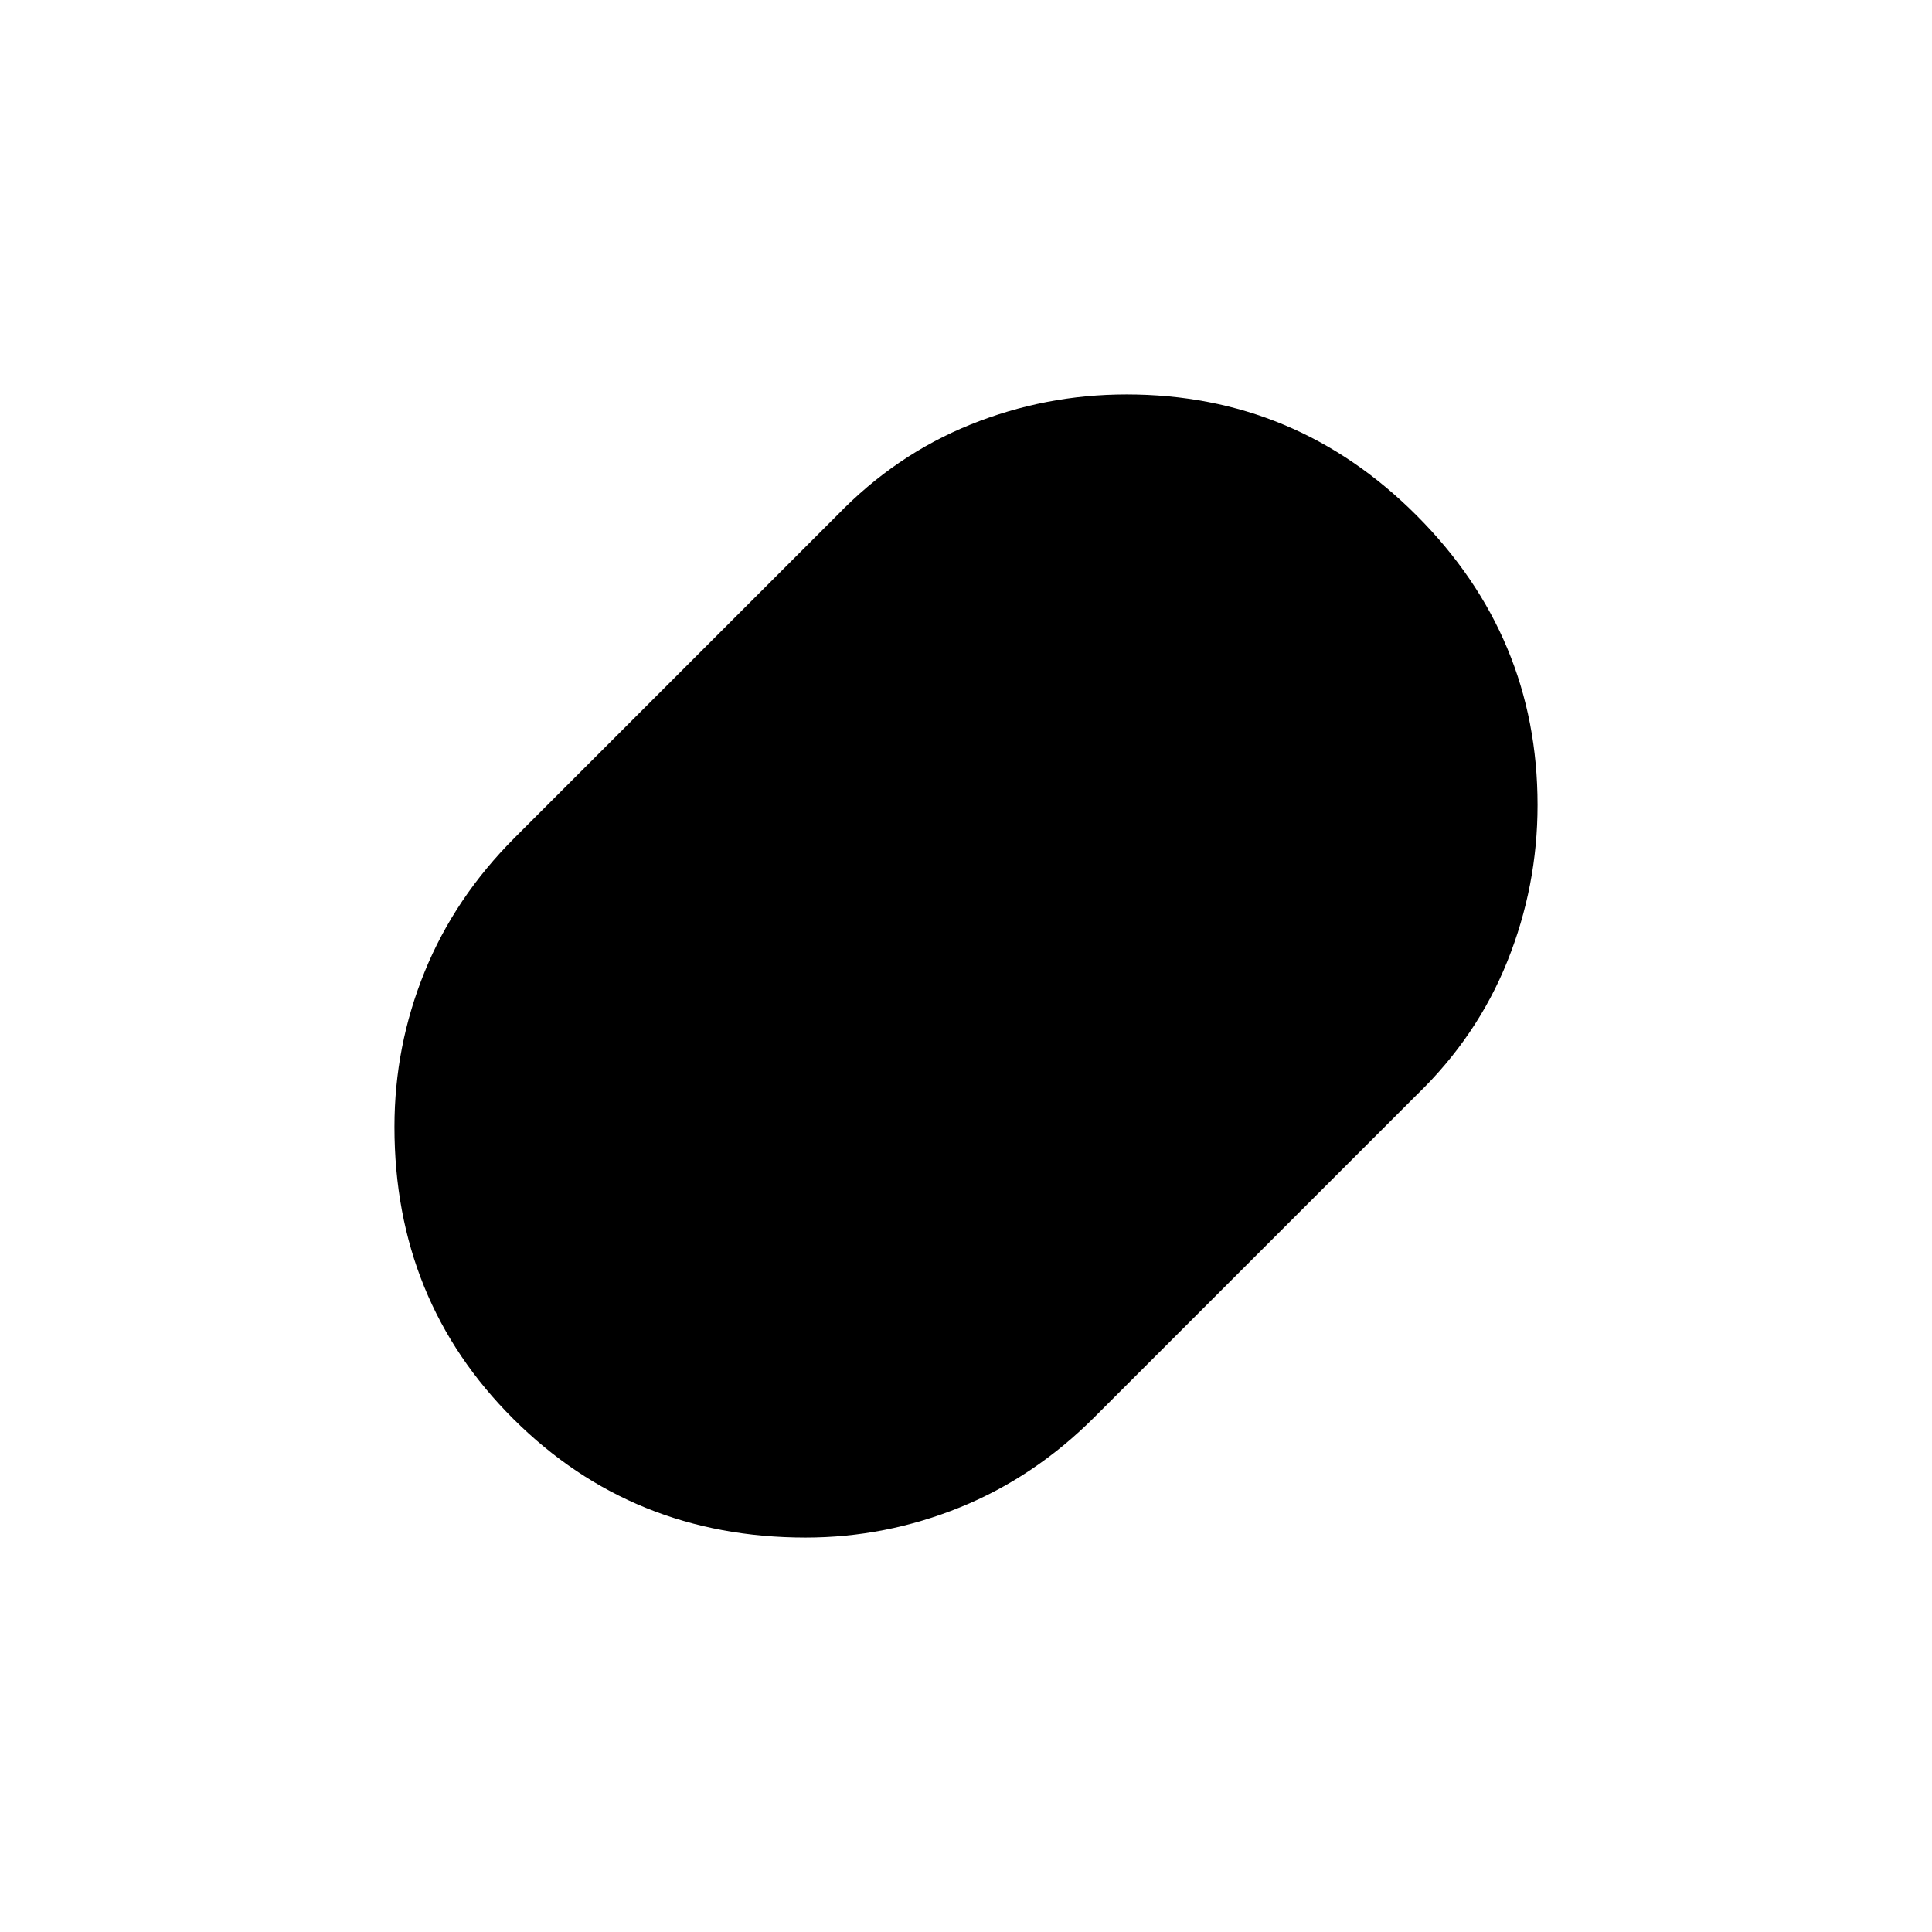<svg xmlns="http://www.w3.org/2000/svg" height="48" viewBox="0 -960 960 960" width="48"><path d="M400.33-196q-86.06 0-145.19-58.88Q196-313.77 196-400.08q0-40.15 15-77.04 15-36.88 44.79-66.67L416-704q29-30 66.15-45 37.15-15 77.63-15 84.11 0 144.17 60.17Q764-643.66 764-559.98q0 40.28-15 77.63Q734-445 704-416L543.79-255.79Q514-226 476.98-211q-37.03 15-76.65 15Z"/></svg>